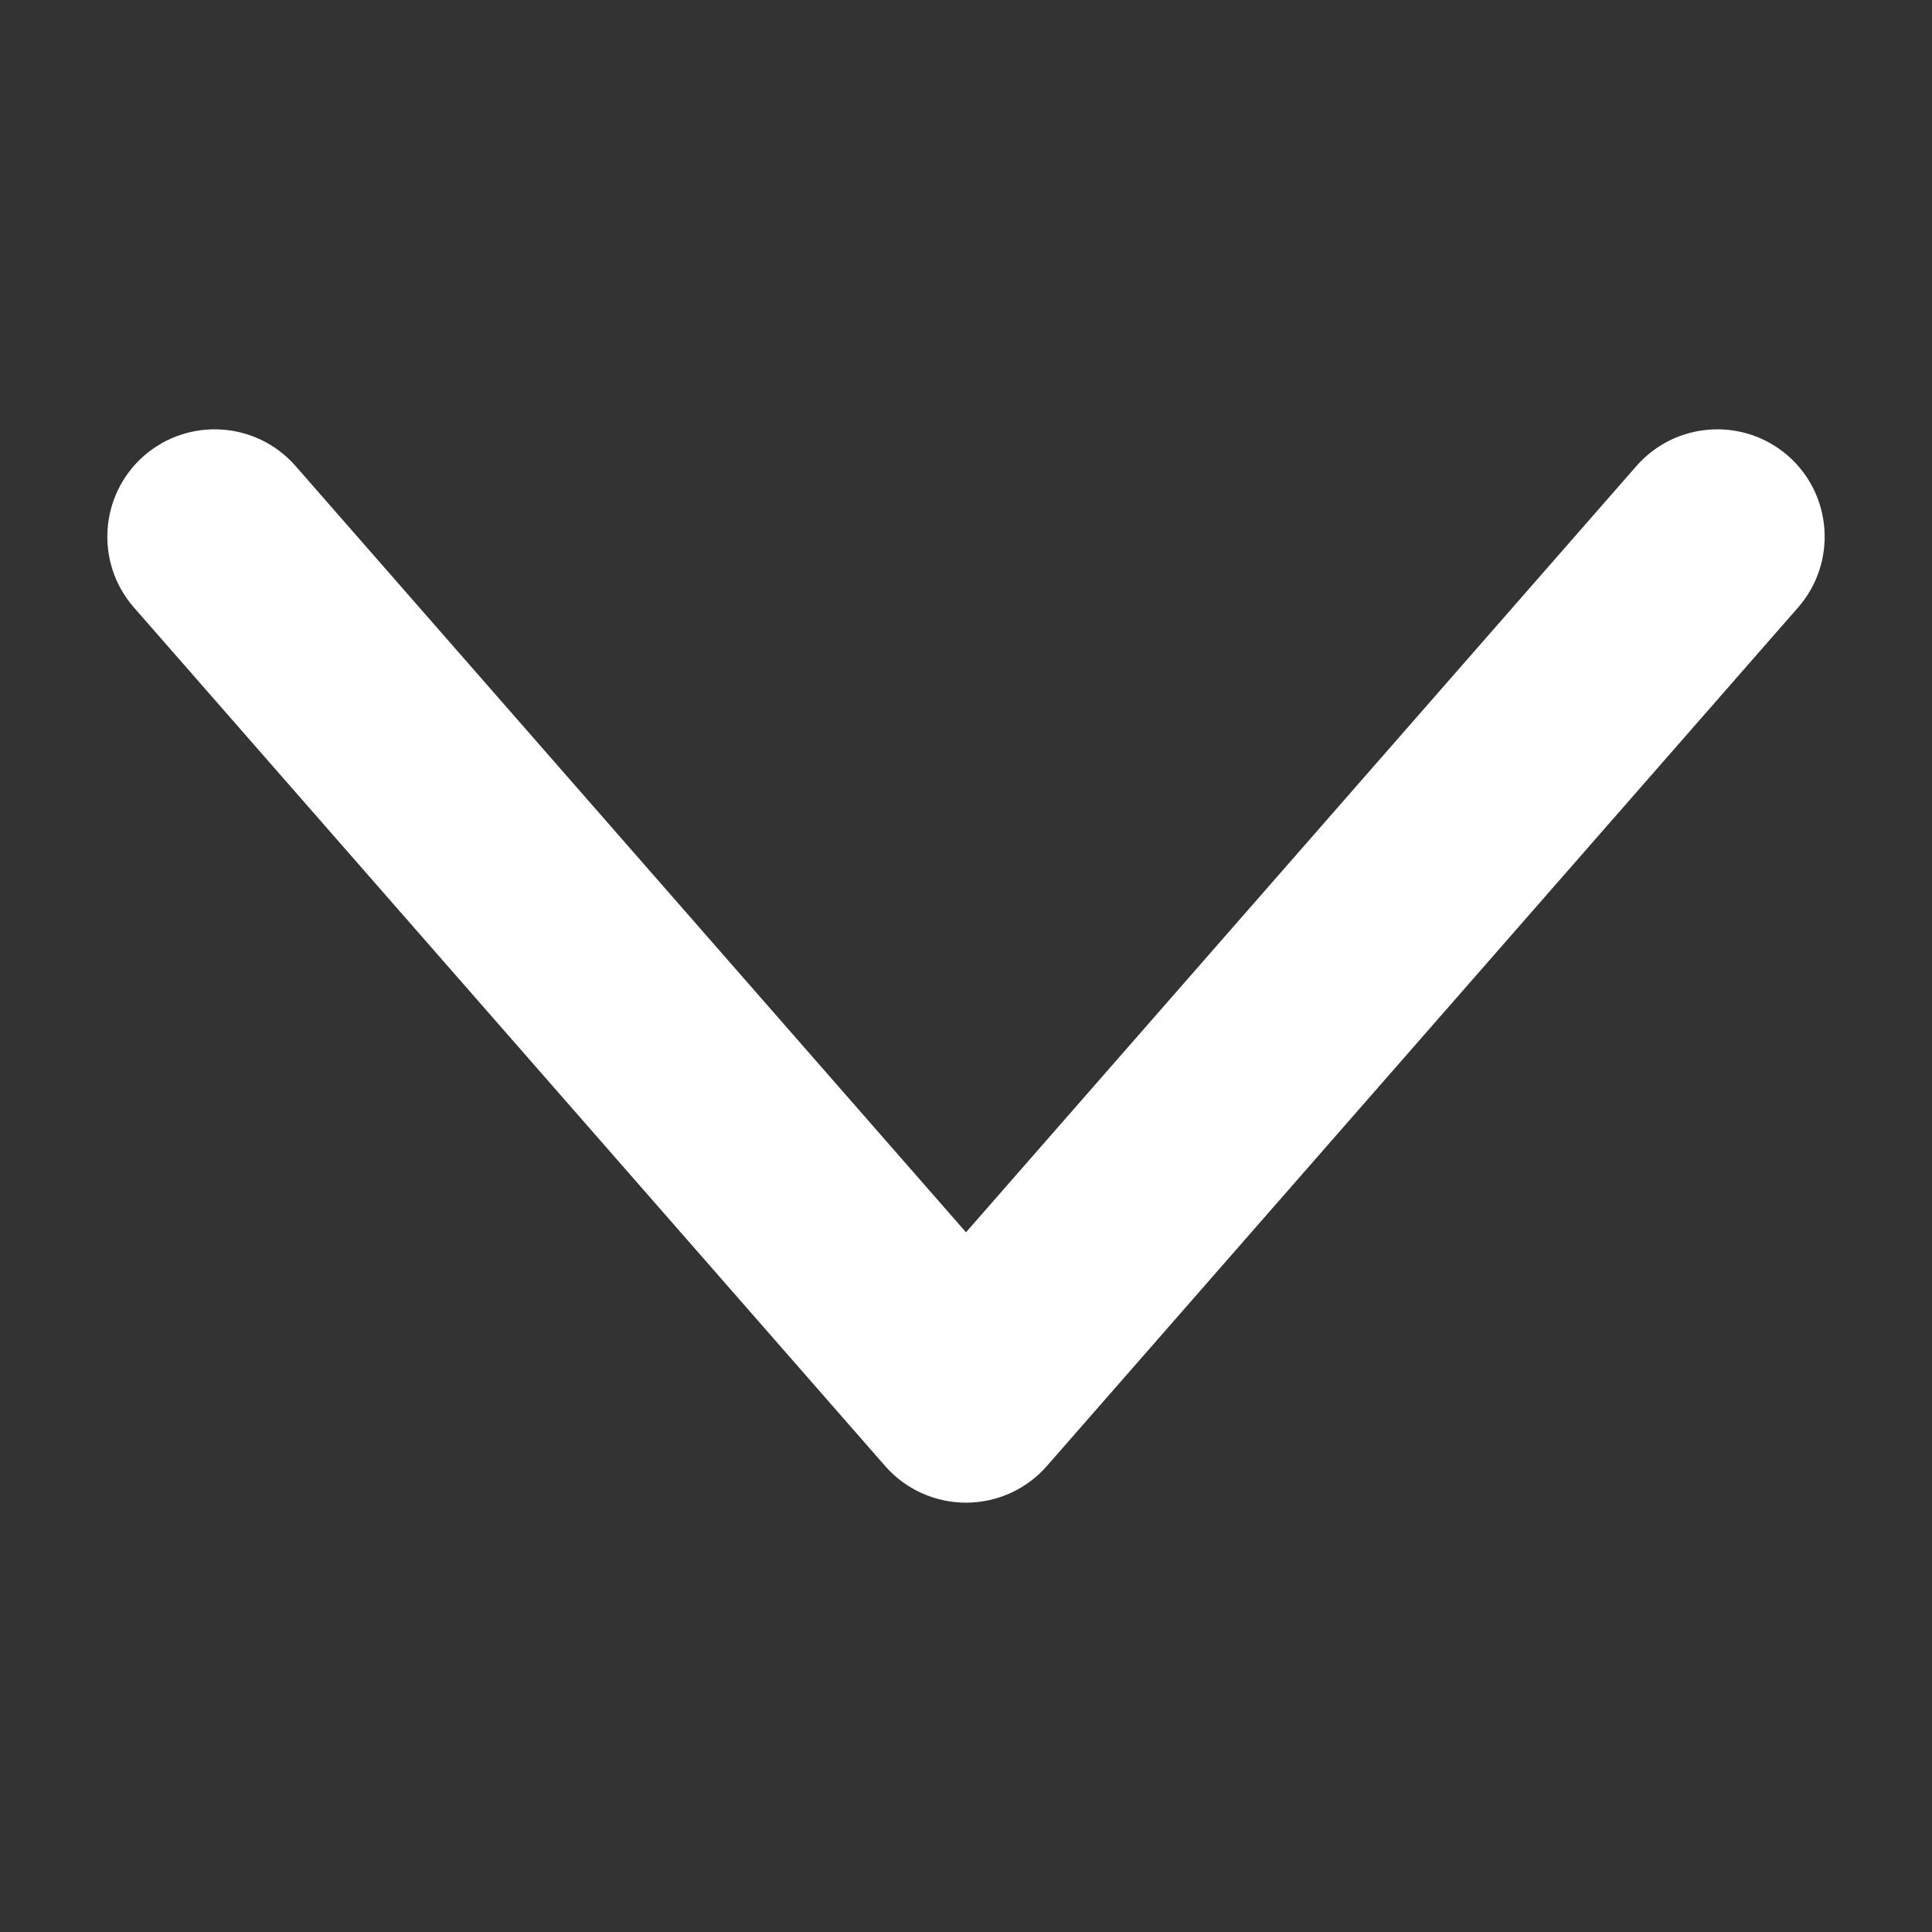 <svg width="18" height="18" viewBox="0 0 18 18" fill="none" xmlns="http://www.w3.org/2000/svg">
<rect x="0" y="0" width="18" height="18" fill="#333333" stroke="none"/>
<path fill-rule="evenodd" clip-rule="evenodd" d="M1.341 4.247C0.926 4.611 0.884 5.243 1.247 5.659L8.247 13.659C8.437 13.876 8.712 14 9 14C9.288 14 9.563 13.876 9.753 13.659L16.753 5.659C17.116 5.243 17.074 4.611 16.659 4.247C16.243 3.884 15.611 3.926 15.247 4.341L9 11.481L2.753 4.341C2.389 3.926 1.757 3.884 1.341 4.247Z" fill="white"/>
</svg>
